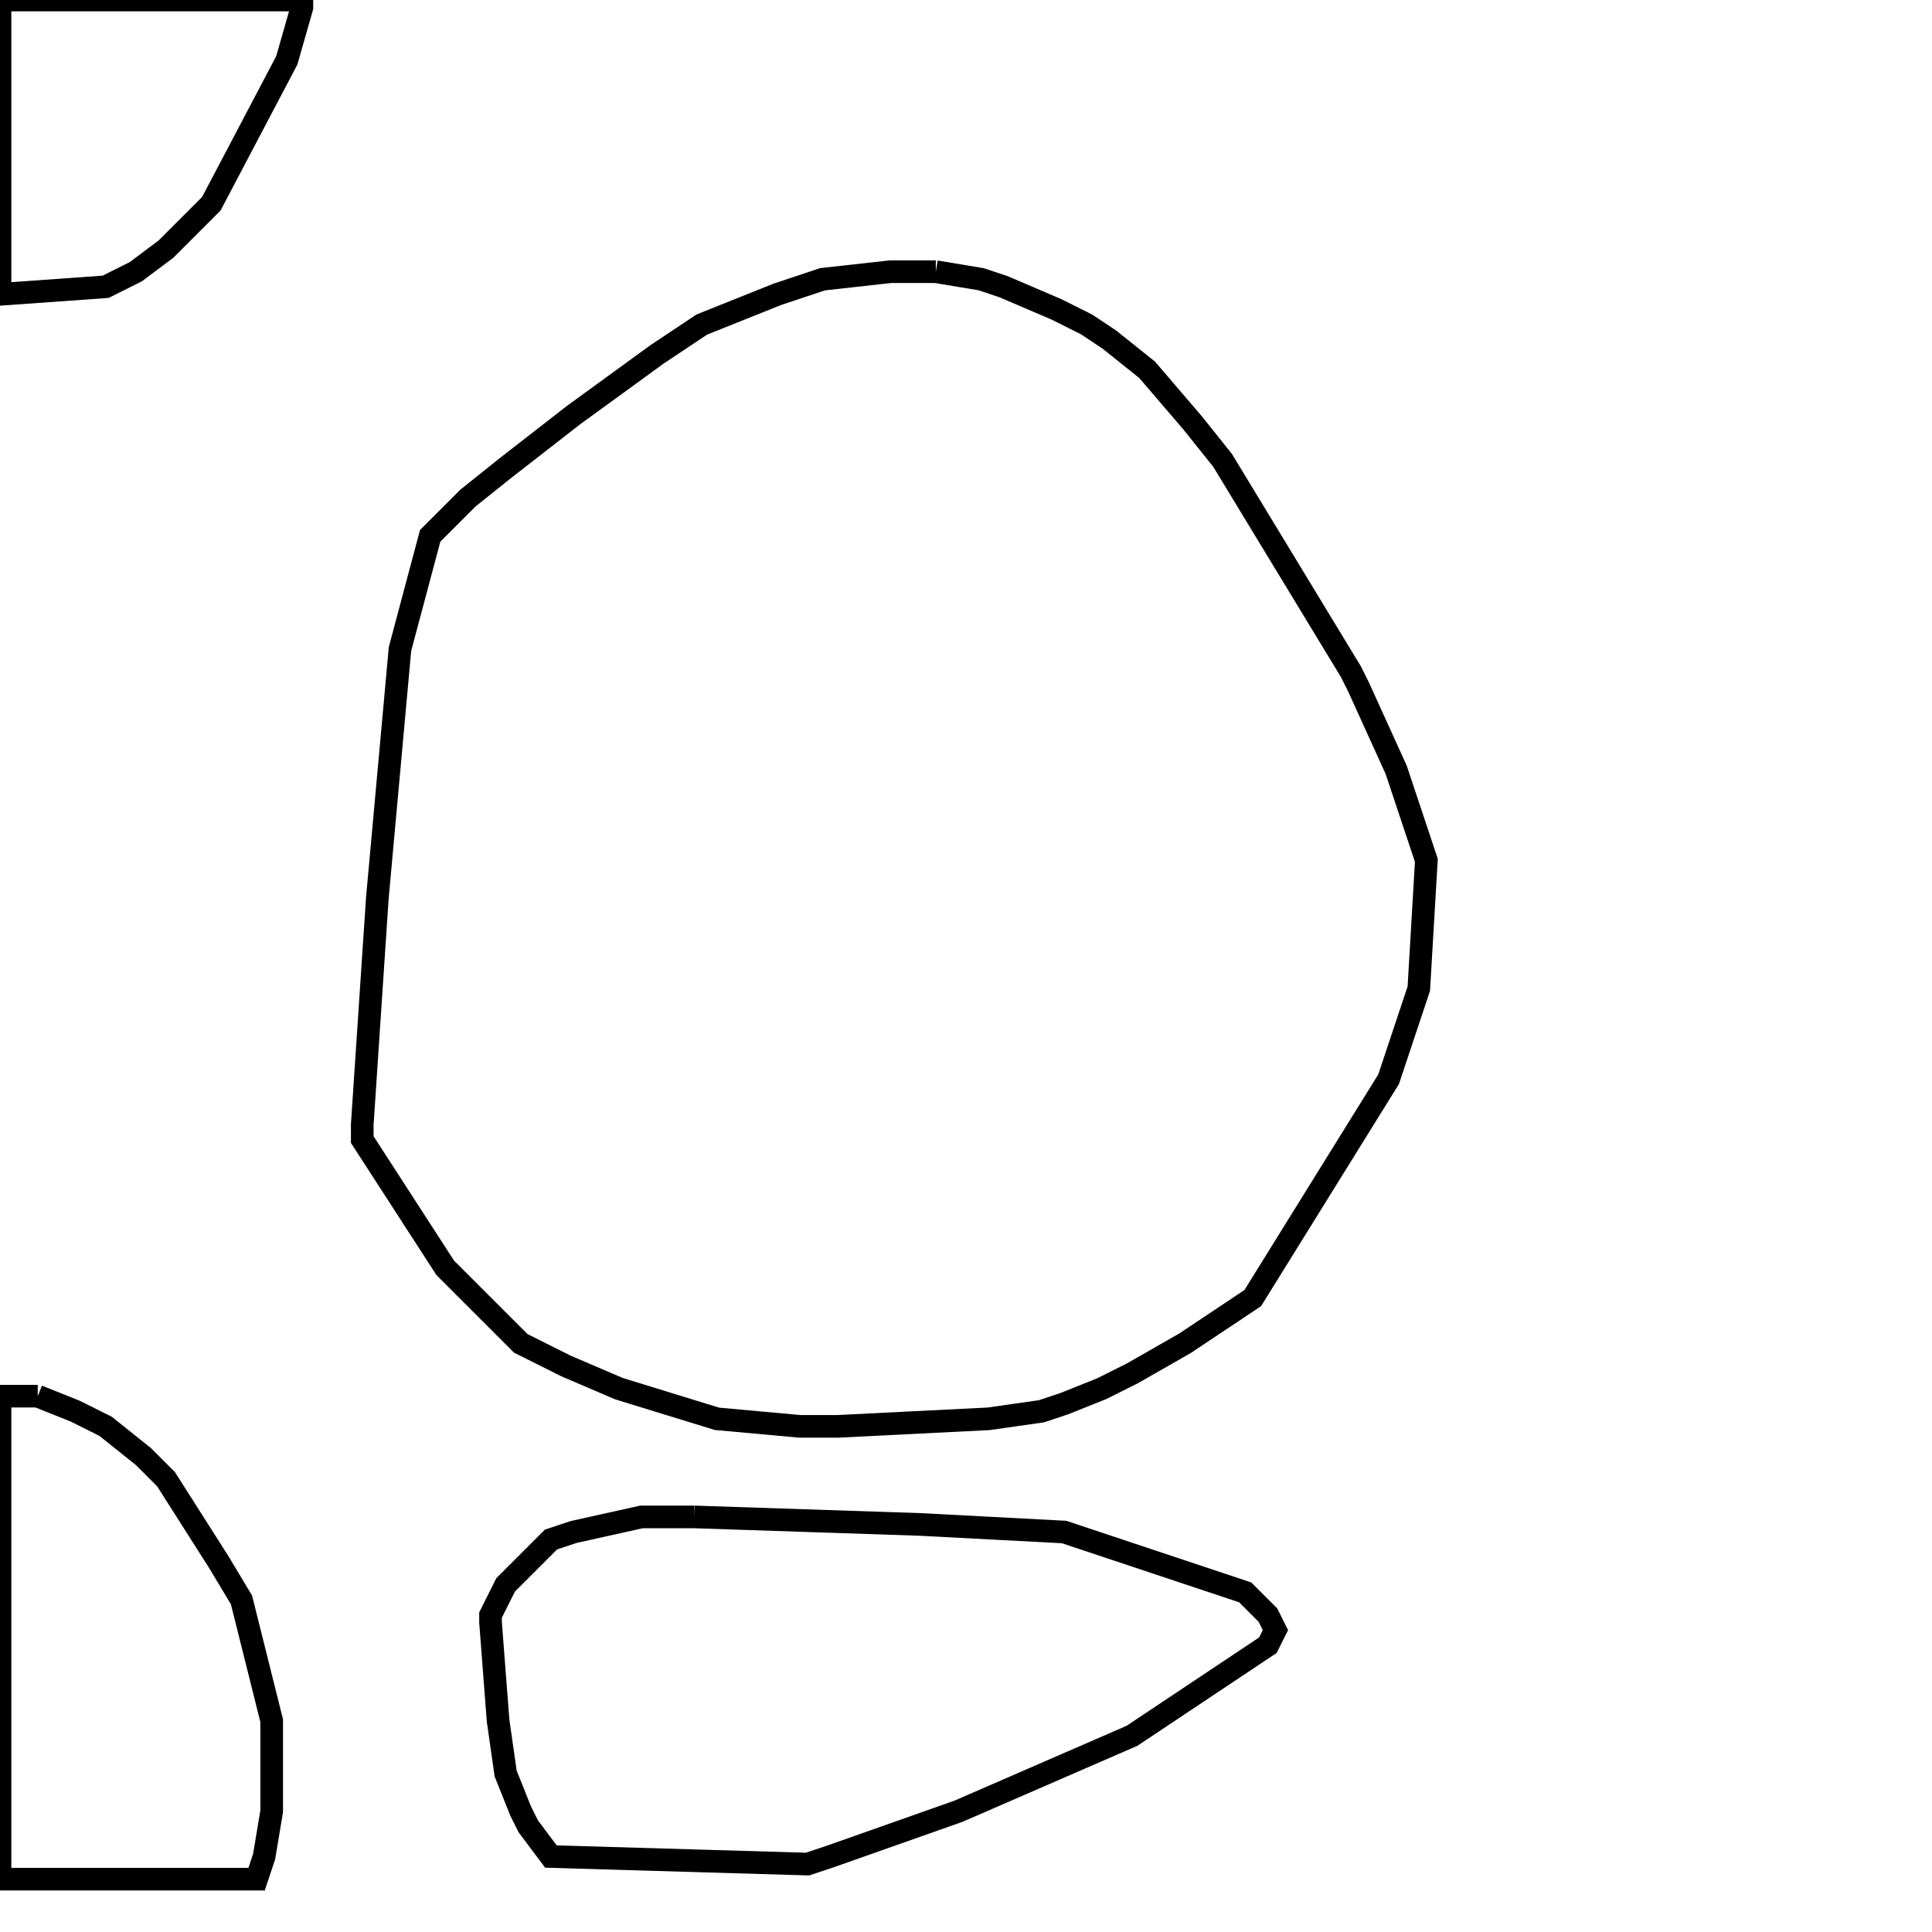 <svg width="256" height="256" xmlns="http://www.w3.org/2000/svg" fill-opacity="0" stroke="black" stroke-width="3" ><path d="M124 36 130 37 133 38 140 41 144 43 147 45 152 49 158 56 162 61 179 89 180 91 185 102 189 114 188 131 184 143 166 172 157 178 150 182 146 184 141 186 138 187 131 188 111 189 106 189 95 188 82 184 75 181 69 178 59 168 48 151 48 149 50 119 53 86 57 71 62 66 67 62 76 55 87 47 93 43 103 39 109 37 118 36 124 36 "/><path d="M92 201 122 202 141 203 165 211 168 214 169 216 168 218 150 230 127 240 110 246 107 247 73 246 70 242 69 240 67 235 66 228 65 215 65 214 67 210 73 204 76 203 85 201 92 201 "/><path d="M5 185 10 187 14 189 19 193 22 196 29 207 32 212 36 228 36 240 35 246 34 249 0 249 0 185 5 185 "/><path d="M40 0 40 1 38 8 28 27 22 33 18 36 14 38 0 39 0 0 40 0 "/></svg>